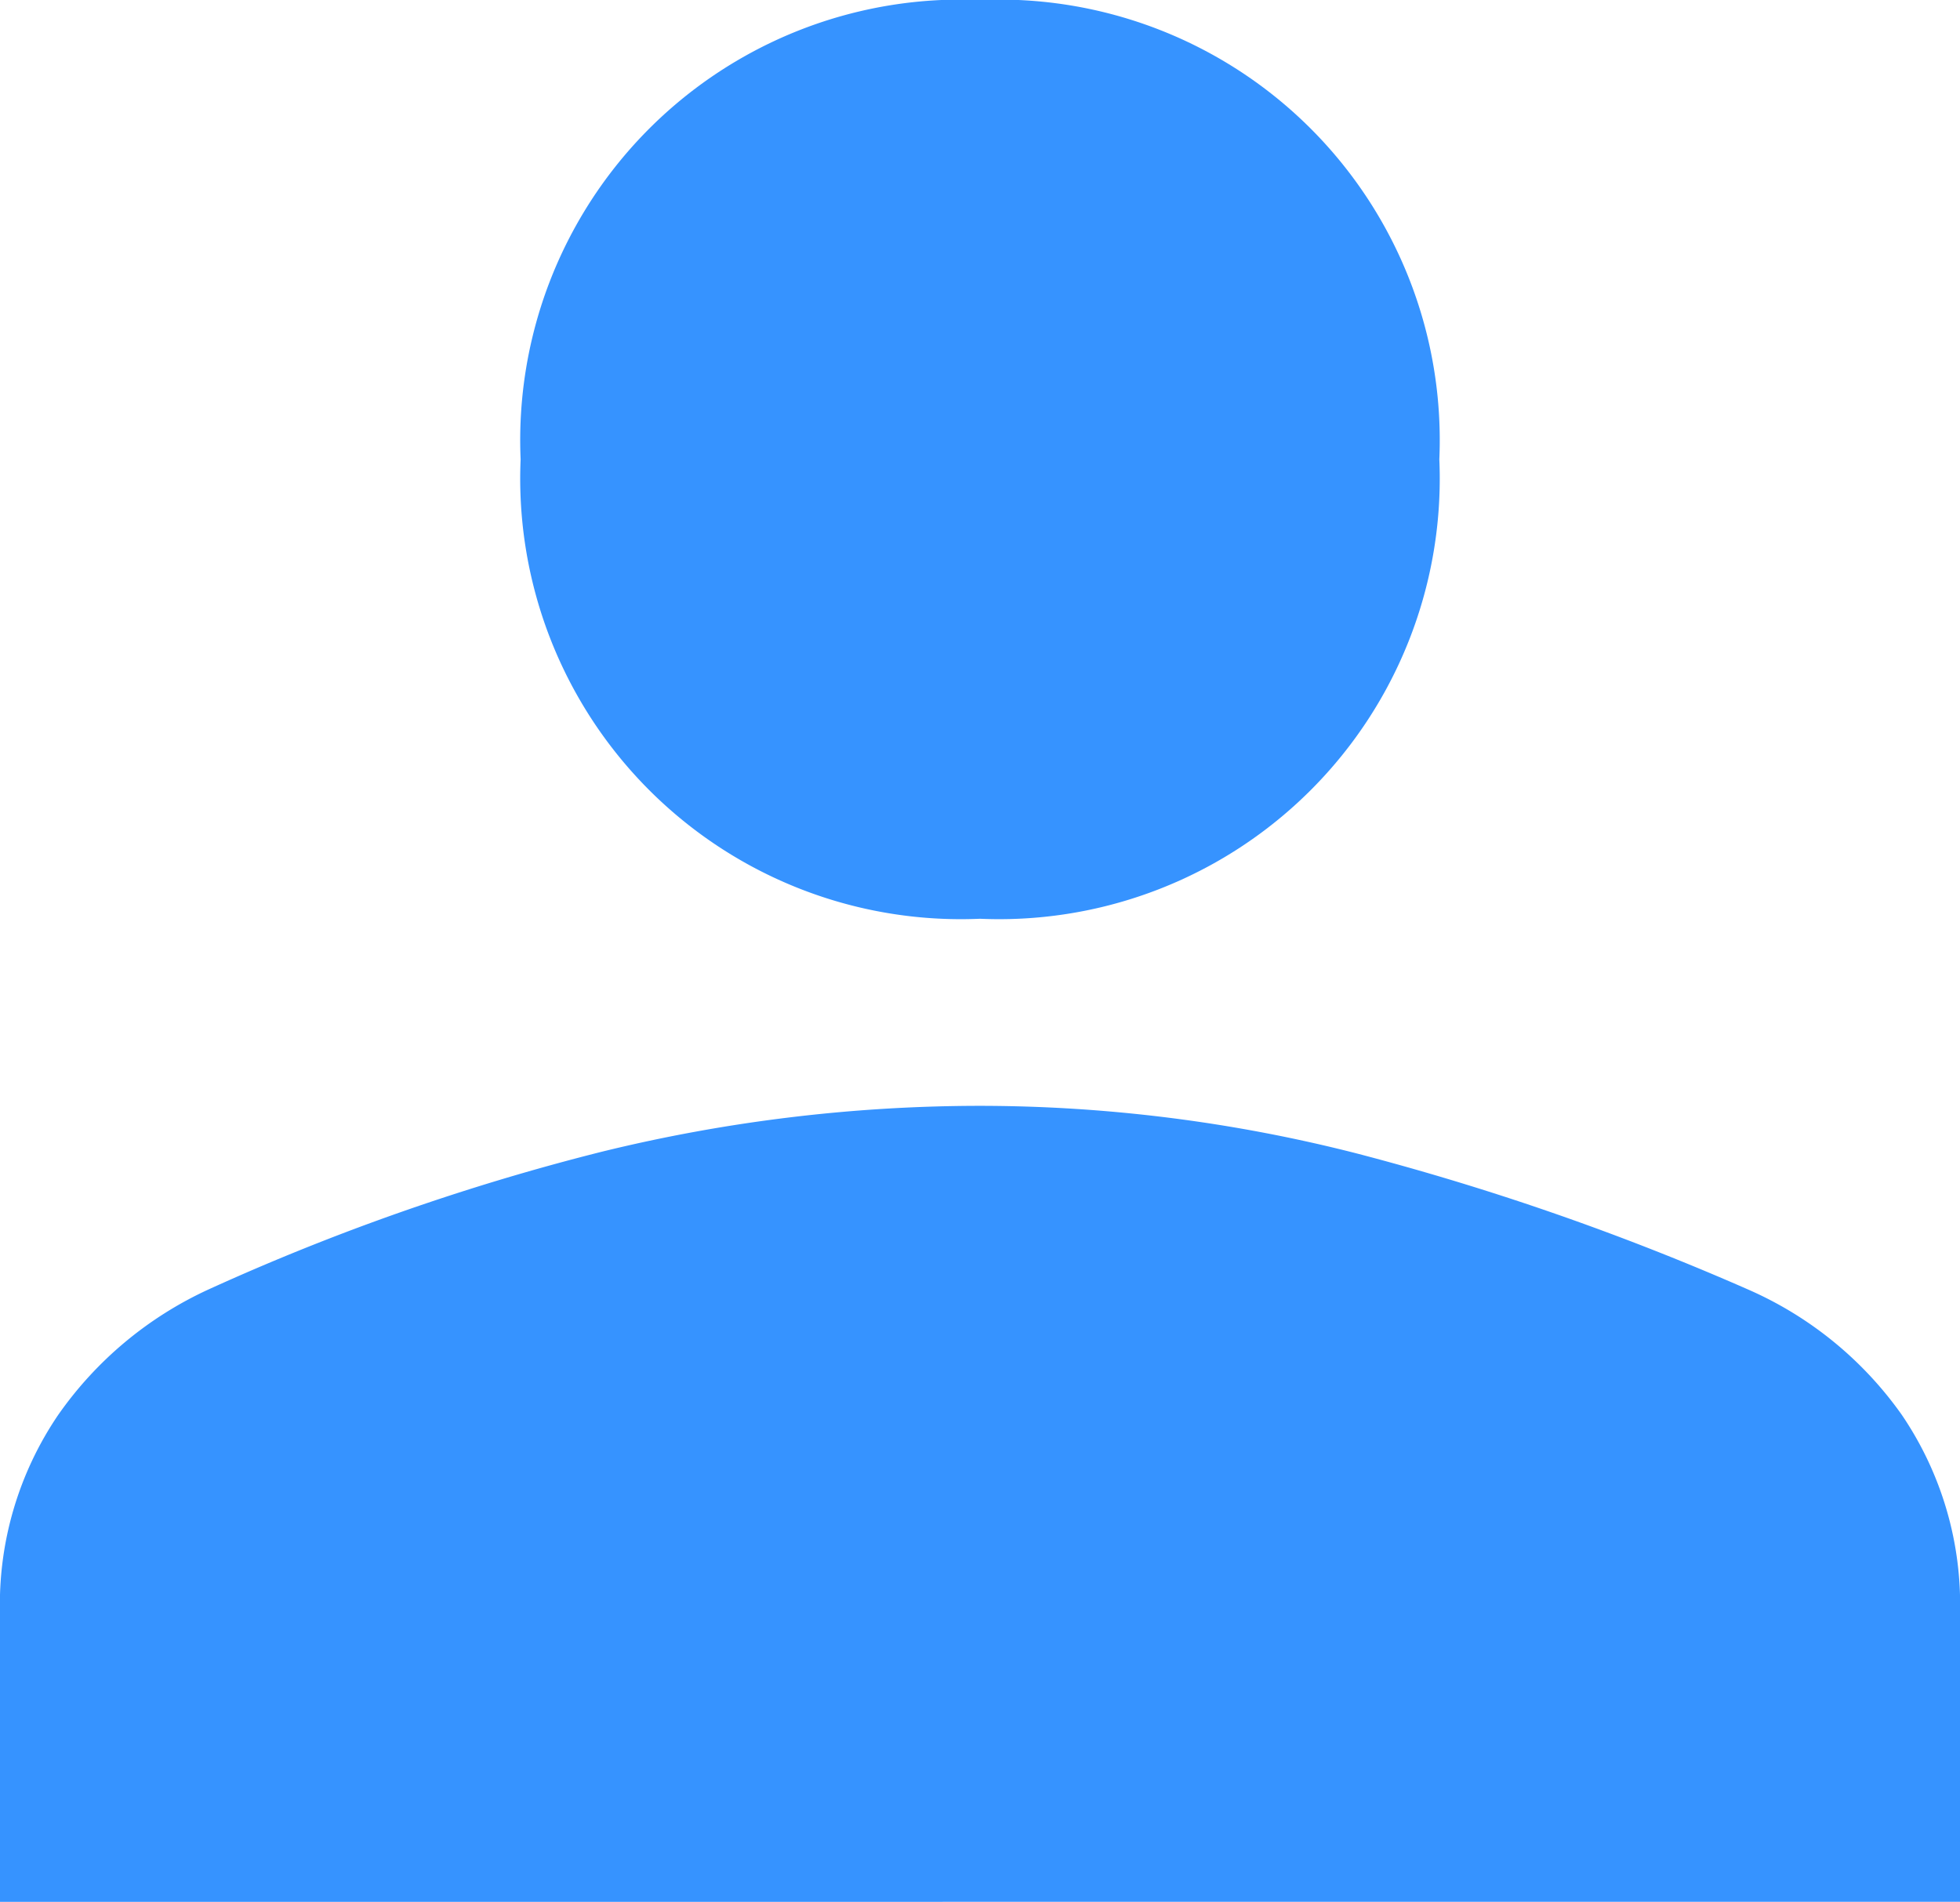 <svg xmlns="http://www.w3.org/2000/svg" width="45.346" height="44" viewBox="0 0 45.346 44">
  <path id="person_FILL1_wght400_GRAD0_opsz48_1_" data-name="person_FILL1_wght400_GRAD0_opsz48 (1)" d="M30.673,30.206A10.193,10.193,0,0,1,20.045,19.578,10.193,10.193,0,0,1,30.673,8.95,10.193,10.193,0,0,1,41.3,19.578,10.193,10.193,0,0,1,30.673,30.206ZM8,52.95V46.29a7.8,7.8,0,0,1,1.346-4.605,8.643,8.643,0,0,1,3.472-2.9,53.257,53.257,0,0,1,9.1-3.188,36.805,36.805,0,0,1,8.75-1.063,35.257,35.257,0,0,1,8.715,1.1,60.358,60.358,0,0,1,9.069,3.153A8.543,8.543,0,0,1,52,41.684a7.8,7.8,0,0,1,1.346,4.605v6.66Z" transform="translate(-8 -8.95)" fill="#3693ff"/>
</svg>
